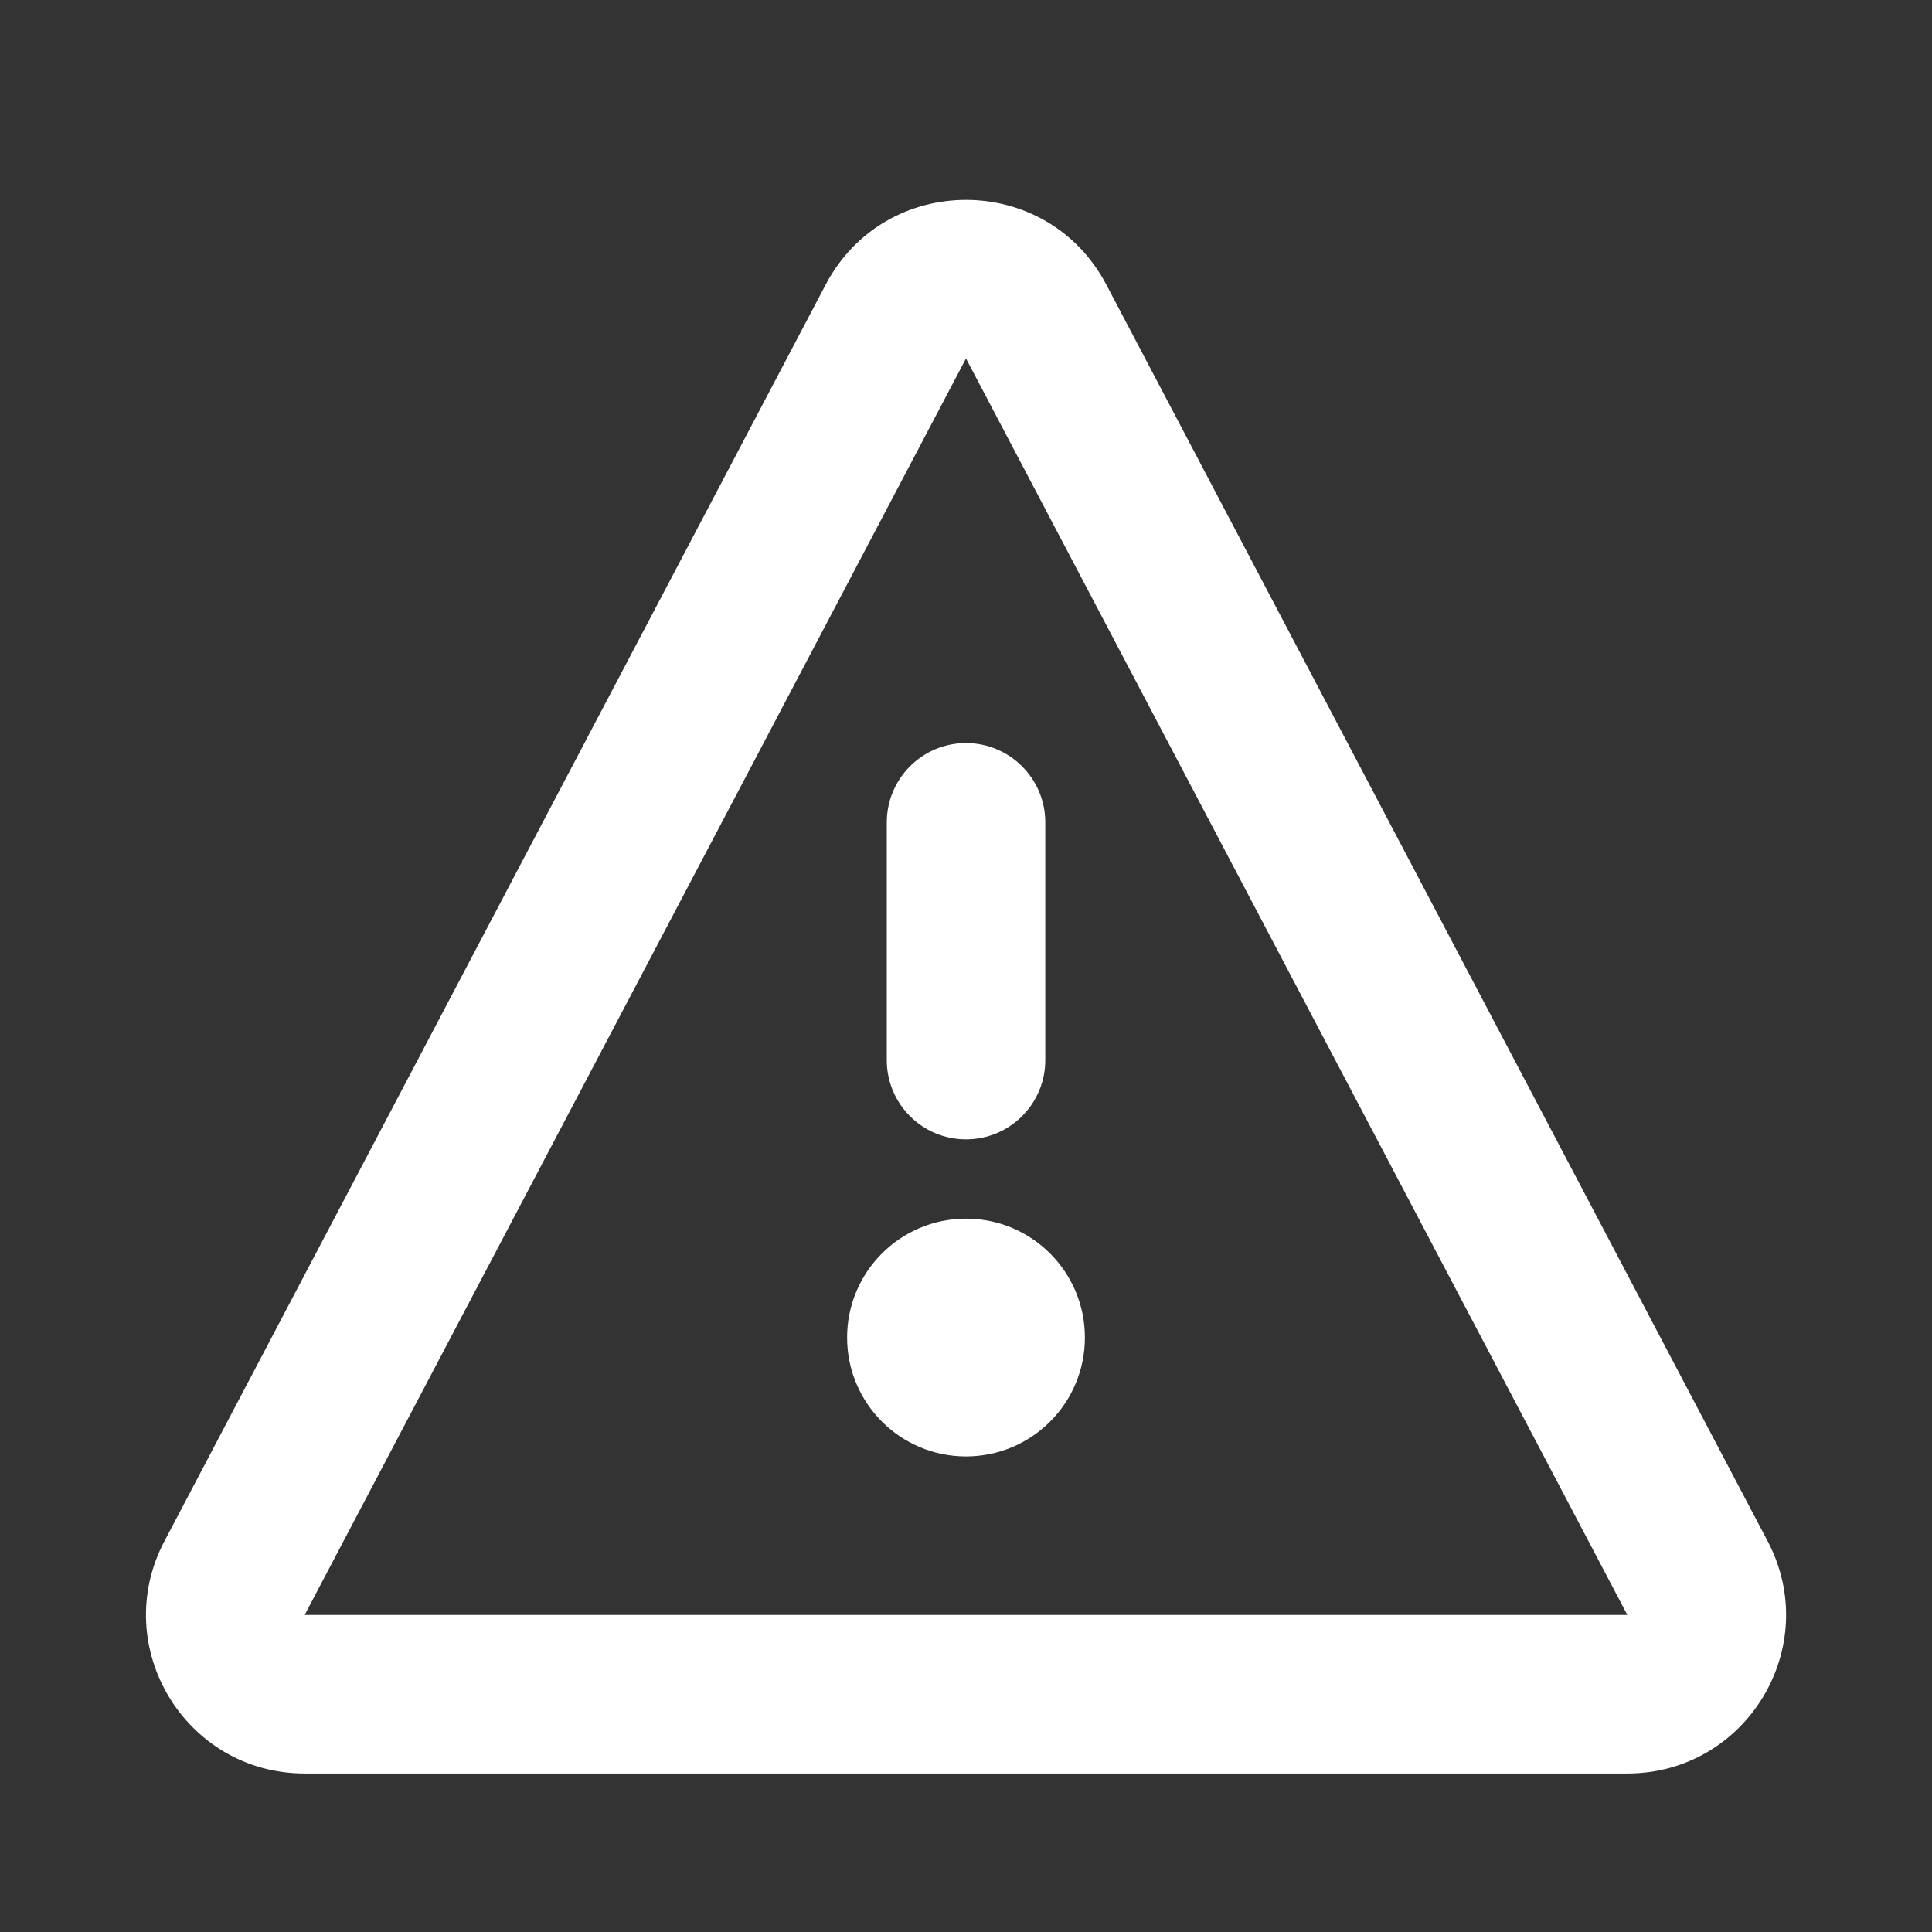 <svg width="26" height="26" viewBox="0 0 26 26" fill="none" xmlns="http://www.w3.org/2000/svg">
<rect x="0" y="0" width="26" height="26" fill="#333333" stroke="none"/>
<path d="M13 15.333C12.411 15.333 11.934 14.856 11.934 14.267V11.067C11.934 10.478 12.411 10 13 10C13.589 10 14.067 10.478 14.067 11.067V14.267C14.067 14.856 13.589 15.333 13 15.333Z" fill="white"/>
<path d="M11.4 18C11.4 17.116 12.117 16.4 13 16.4C13.884 16.4 14.6 17.116 14.6 18C14.6 18.884 13.884 19.6 13 19.6C12.117 19.6 11.4 18.884 11.4 18Z" fill="white"/>
<path d="M11.112 3.83C11.912 2.31 14.088 2.31 14.888 3.83L23.788 20.74C24.536 22.16 23.506 23.867 21.9 23.867H4.1C2.495 23.867 1.465 22.16 2.213 20.74L11.112 3.83ZM21.9 21.733L13 4.824L4.1 21.733L21.9 21.733Z" fill="white"/>
</svg>
